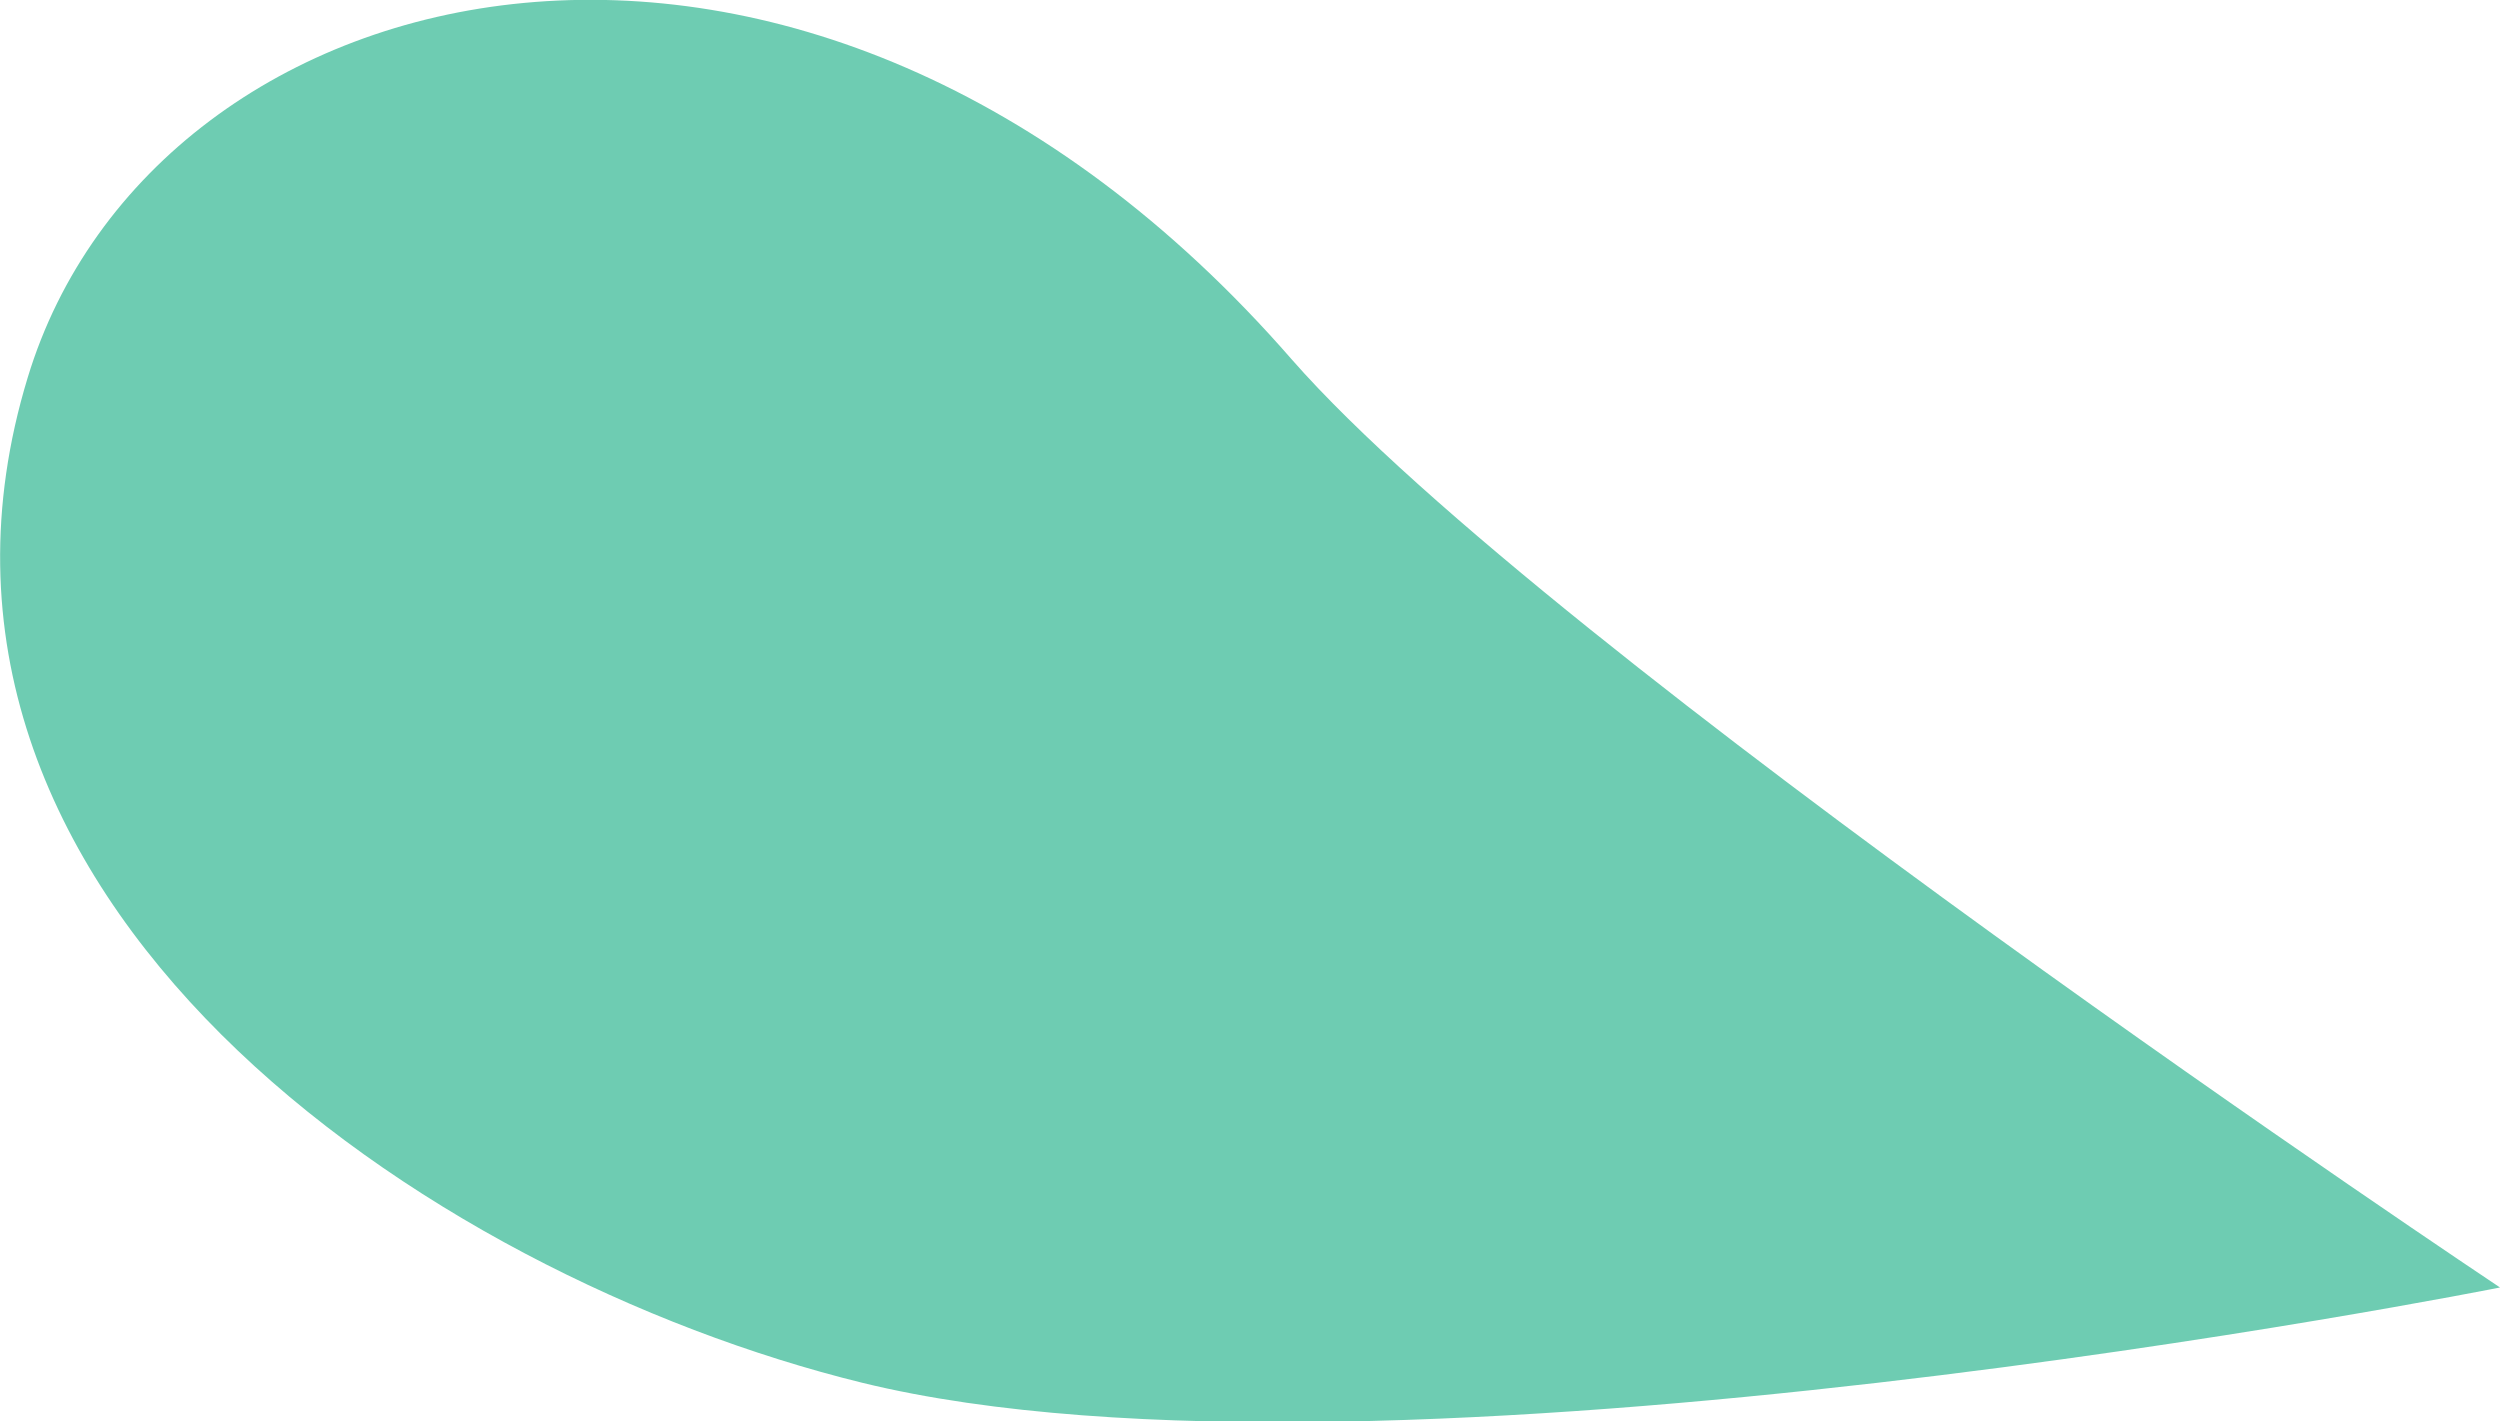 <svg xmlns="http://www.w3.org/2000/svg" viewBox="0 0 34.35 19.53"><defs><style>.cls-1{fill:#6eccb2;}</style></defs><title>turquoise</title><g id="Layer_2" data-name="Layer 2"><g id="bird_wings" data-name="bird wings"><path id="turquoise" class="cls-1" d="M11.85,19c7.15,1.75,22.5-1.31,22.5-1.31S21.31,9,17.75,4.94C11.05-2.75,2.11-.52.38,5.19-1.79,12.32,5.82,17.52,11.85,19Z"/></g></g></svg>